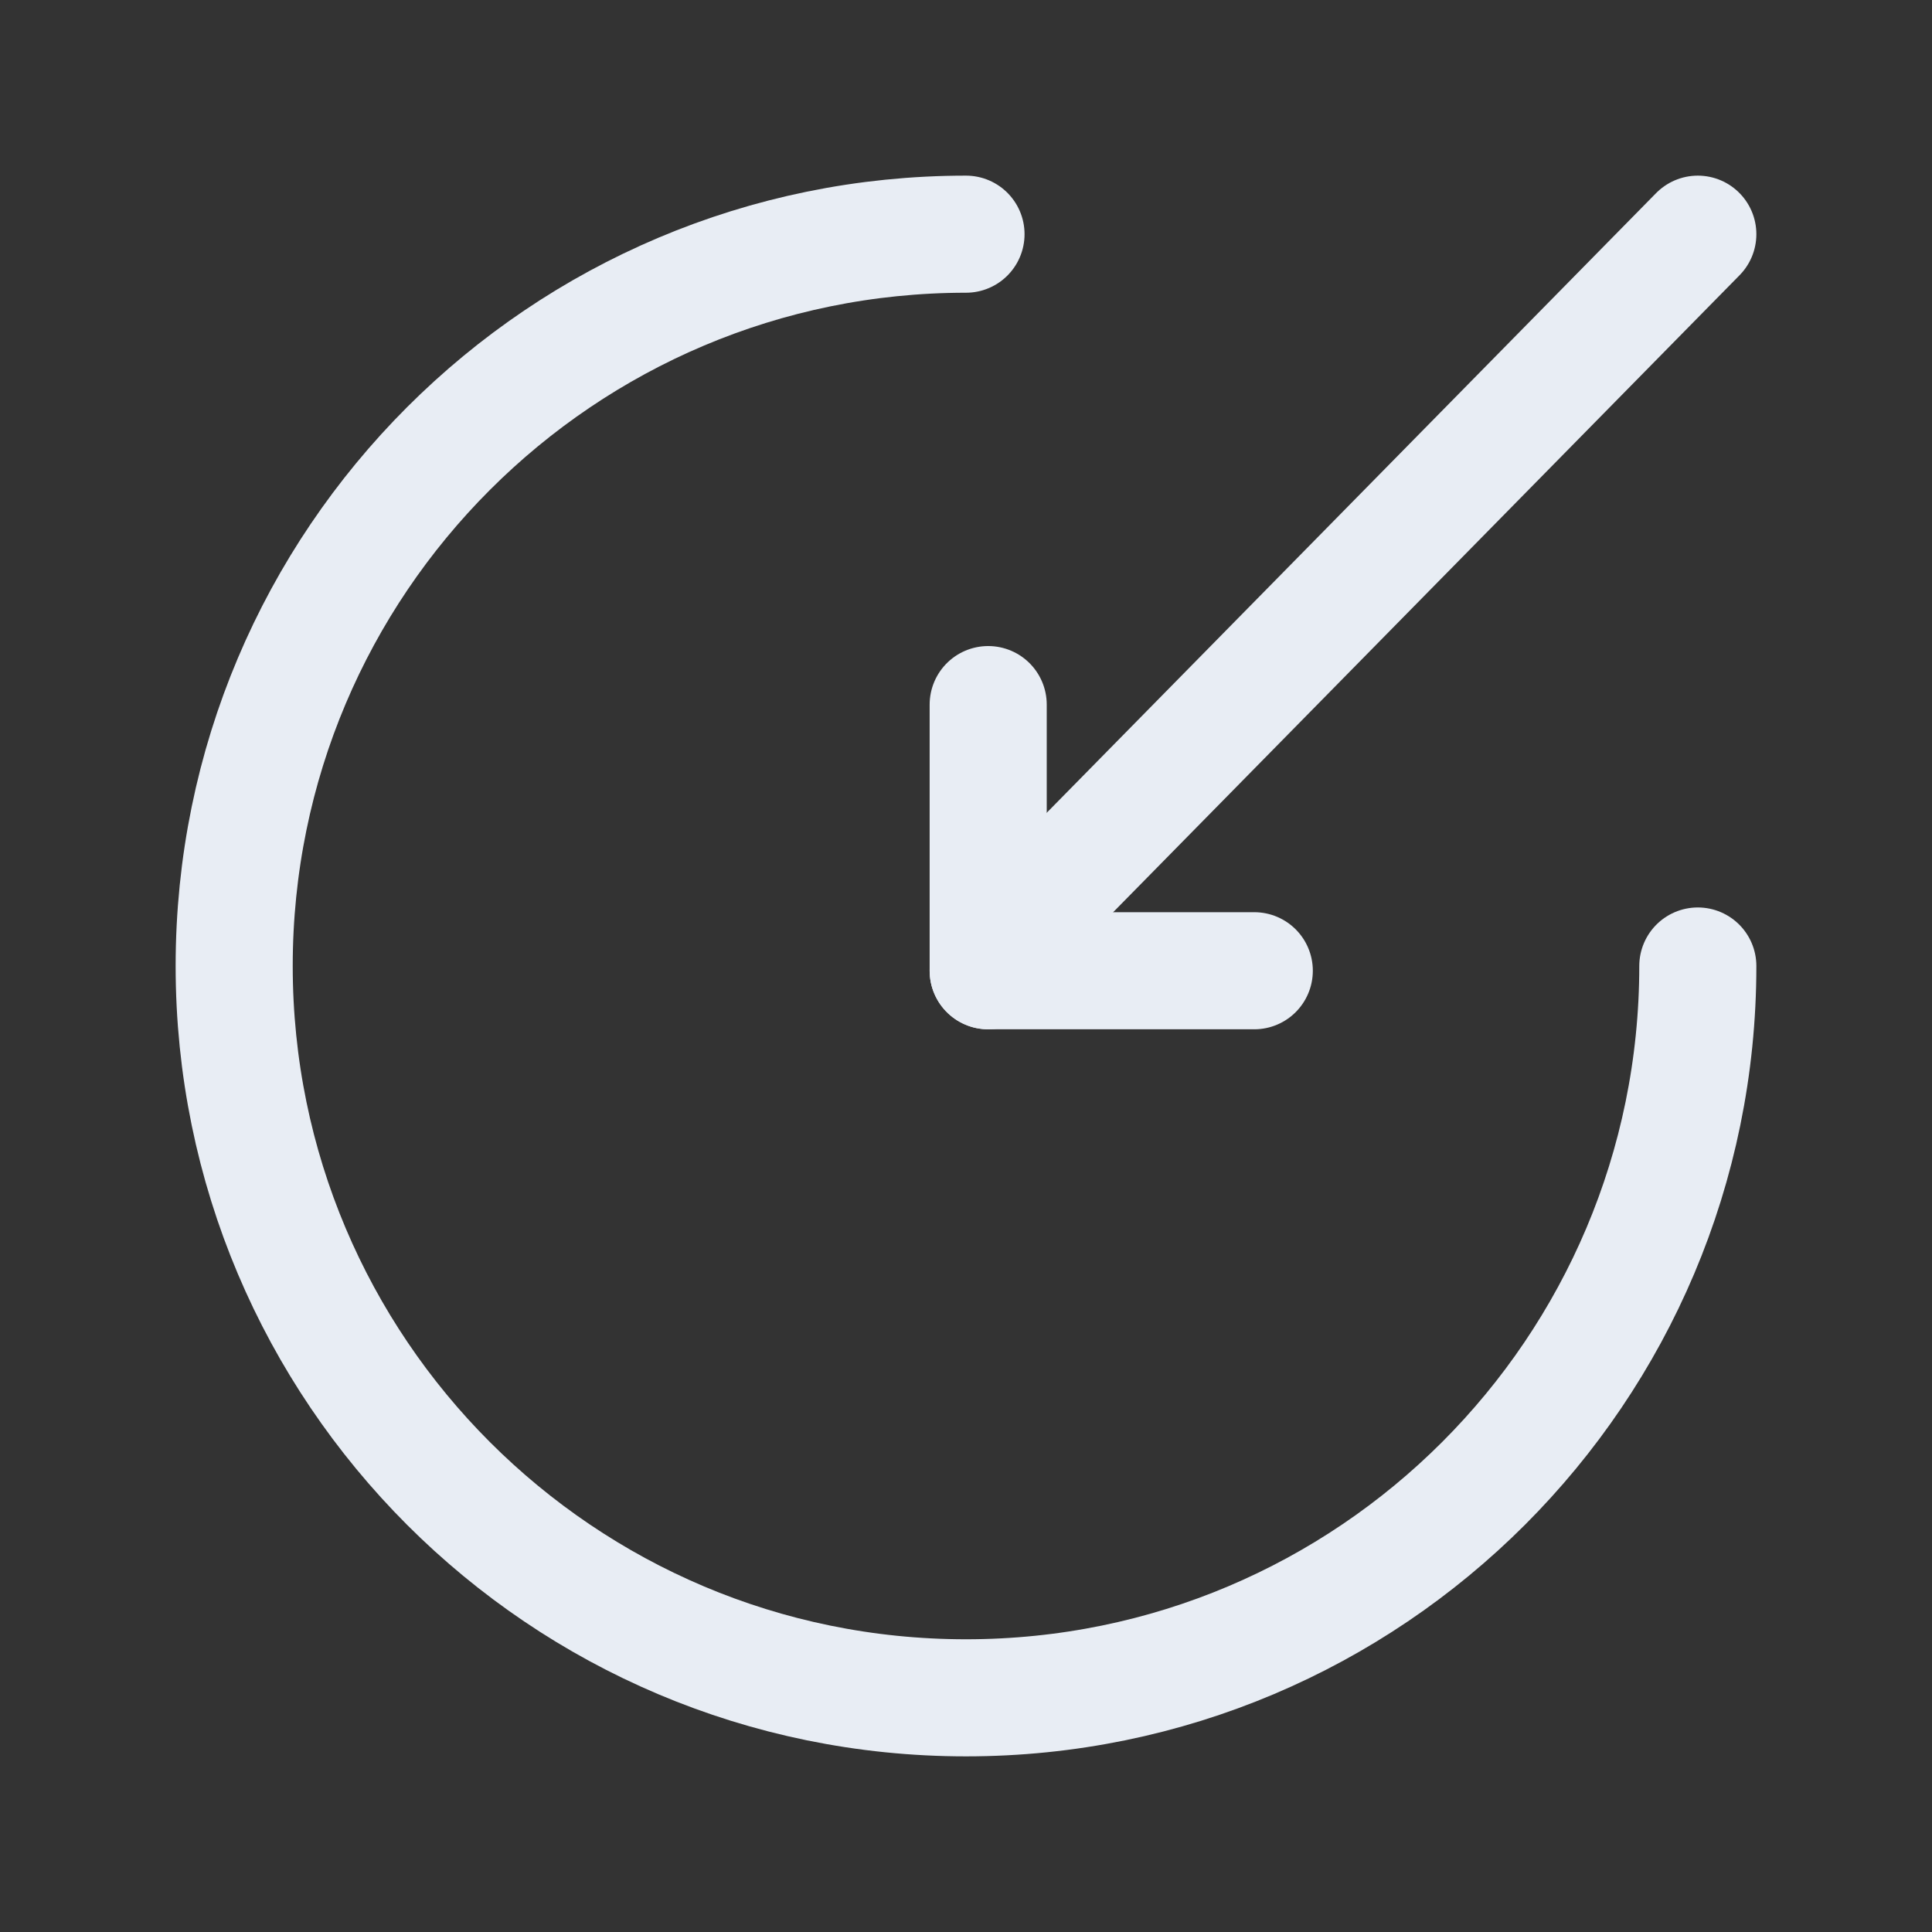<svg width="33" height="33" viewBox="0 0 33 33" fill="none" xmlns="http://www.w3.org/2000/svg">
<rect x="0" y="0" width="33" height="33" fill="#333333" stroke="none"/>
<g id="ic/33/deposit">
<mask id="mask0_136_1391" style="mask-type:alpha" maskUnits="userSpaceOnUse" x="0" y="0" width="33" height="33">
<rect id="Rectangle 150" width="33" height="33" fill="#D9D9D9"/>
</mask>
<g mask="url(#mask0_136_1391)">
<g id="Group 66">
<path id="Ellipse 25" d="M29 16.5C29 23.404 23.404 29 16.5 29C9.596 29 4 23.404 4 16.5C4 9.596 9.596 4 16.5 4" stroke="#E8EDF4" stroke-width="2" stroke-linecap="round"/>
<path id="Vector 10" d="M29 4L17.147 16.053" stroke="#E8EDF4" stroke-width="2" stroke-linecap="round"/>
<g id="Group 65">
<path id="Vector 11" d="M16.879 12.035L16.879 16.581" stroke="#E8EDF4" stroke-width="2" stroke-linecap="round"/>
<path id="Vector 12" d="M21.424 16.581H16.879" stroke="#E8EDF4" stroke-width="2" stroke-linecap="round"/>
</g>
</g>
</g>
</g>
</svg>
